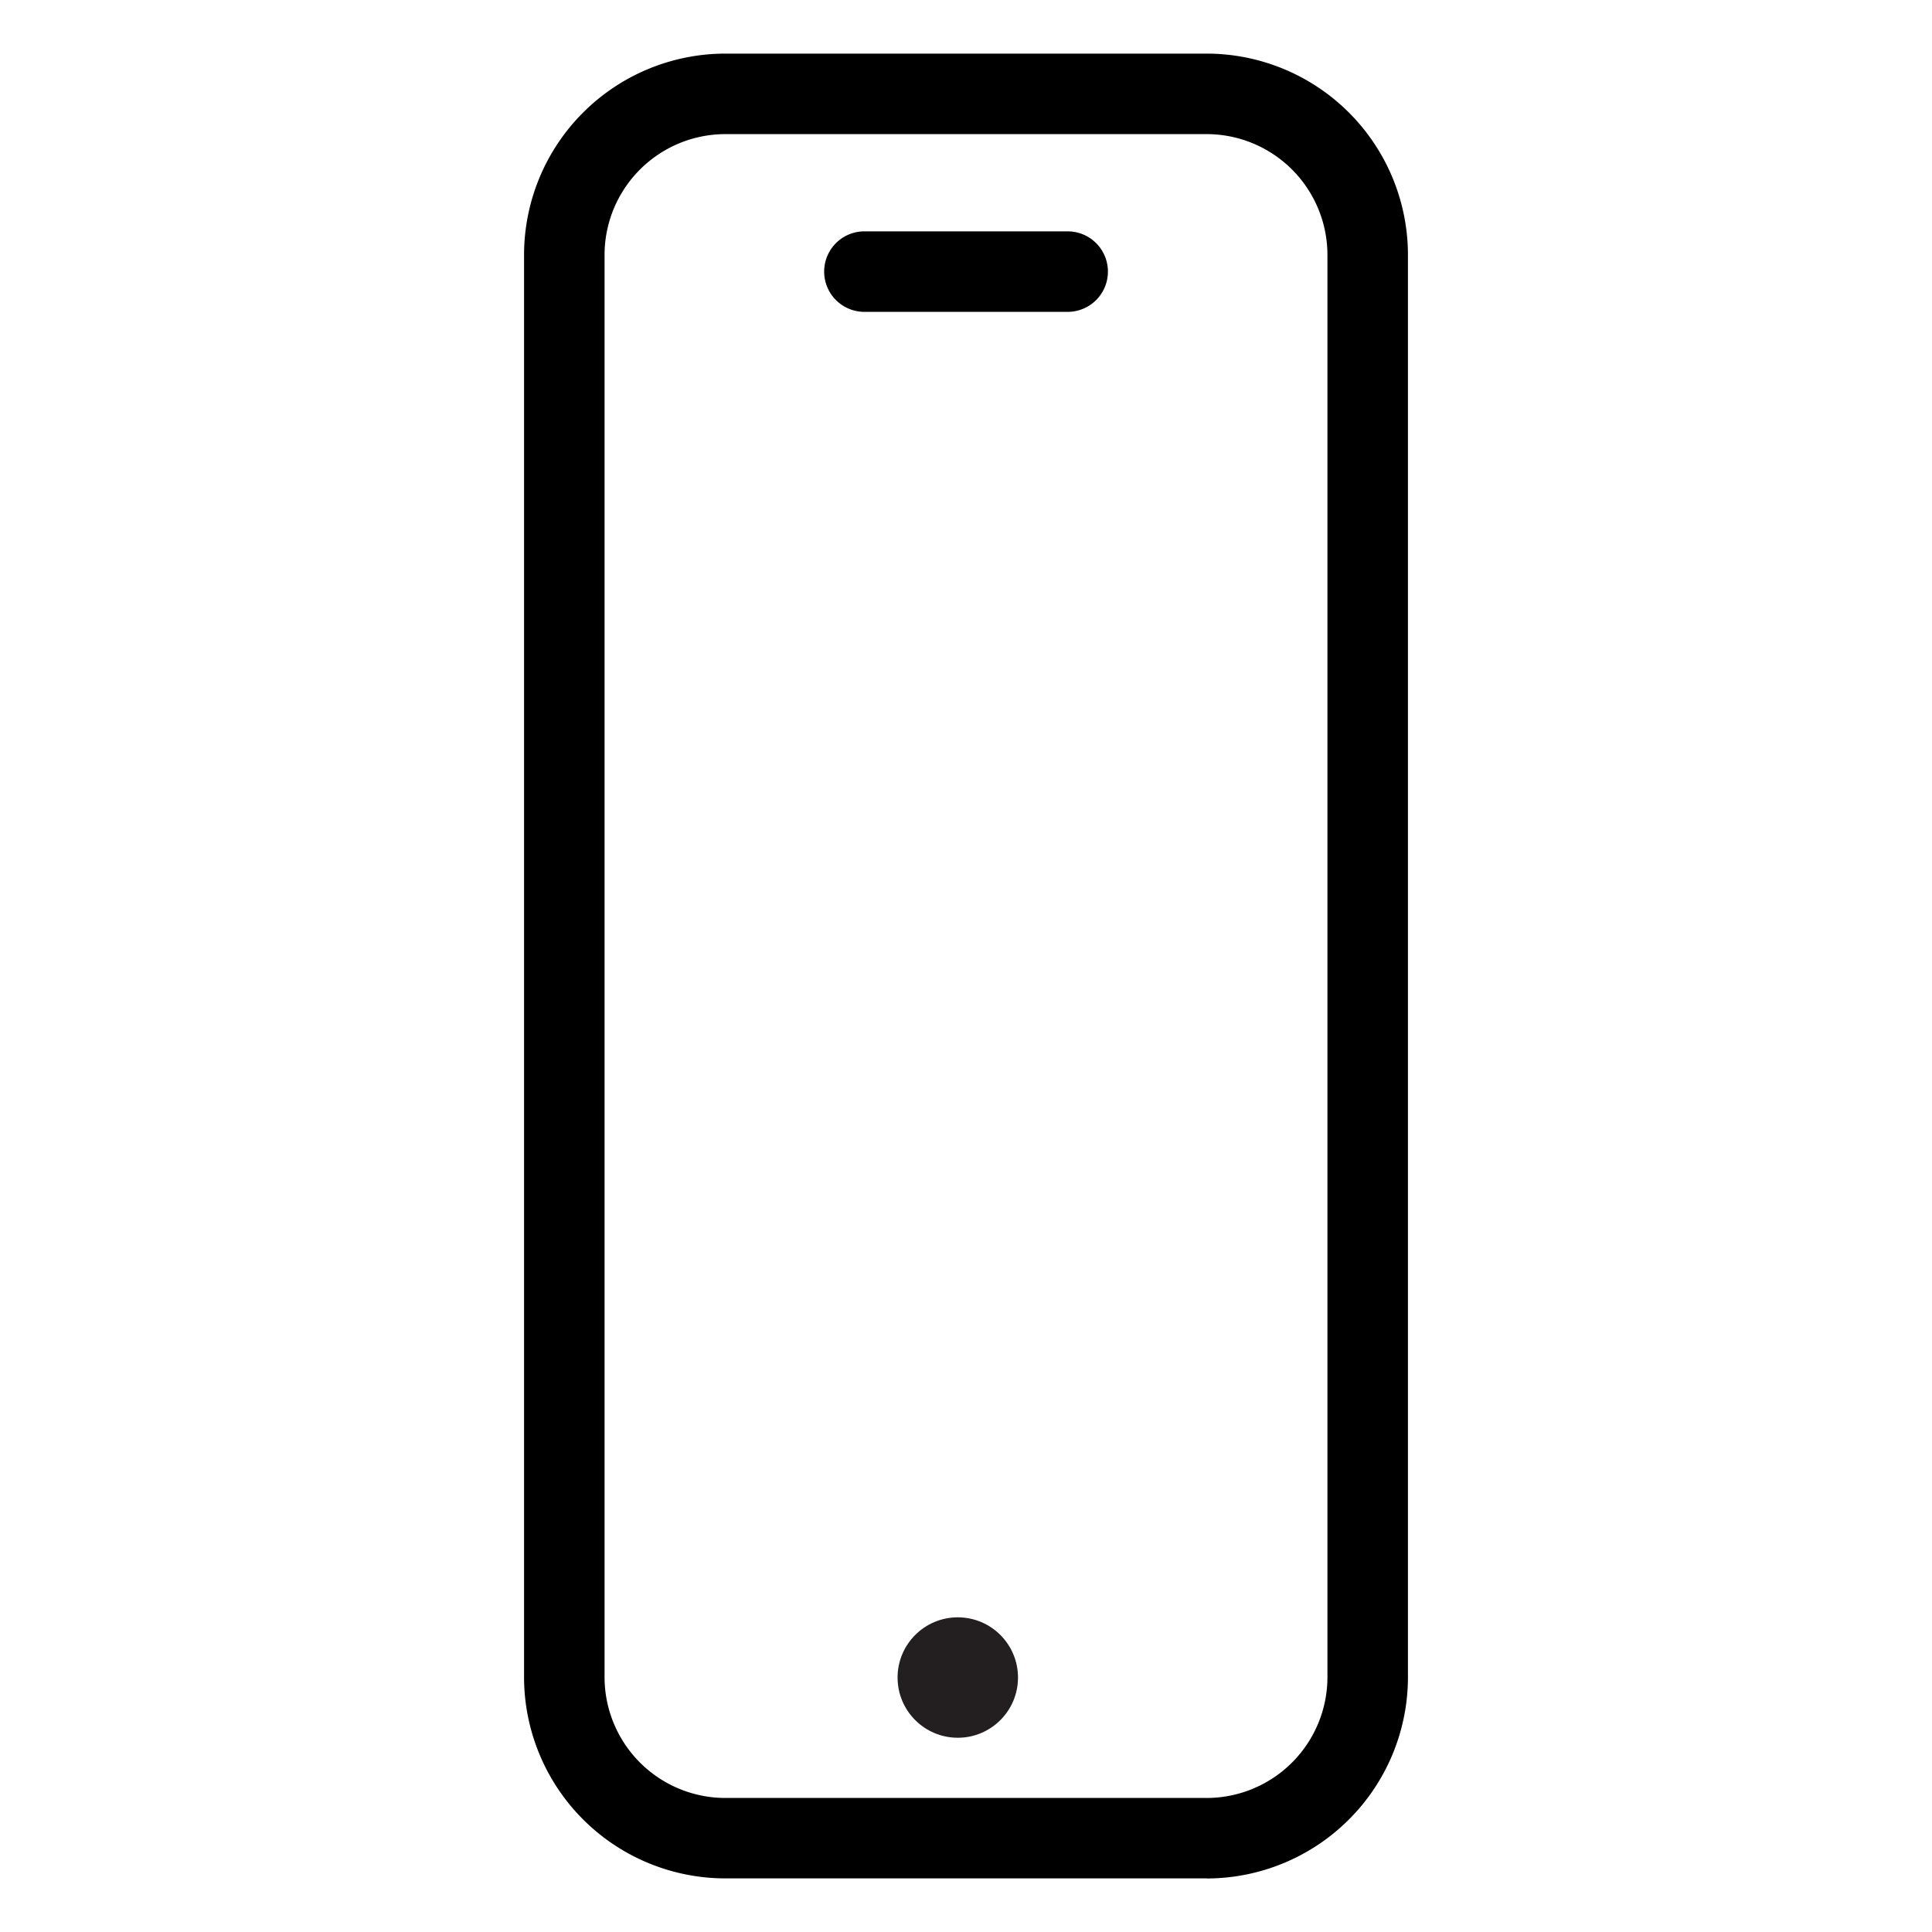 <svg xmlns="http://www.w3.org/2000/svg" viewBox="0 0 24 24"><path d="M14.99 23.334H9.01a2.502 2.502 0 0 1-2.5-2.5V3.166a2.502 2.502 0 0 1 2.5-2.5h5.98a2.502 2.502 0 0 1 2.5 2.5v17.669a2.502 2.502 0 0 1-2.5 2.5zM9.01 1.666a1.502 1.502 0 0 0-1.5 1.5v17.669a1.502 1.502 0 0 0 1.5 1.5h5.98a1.502 1.502 0 0 0 1.5-1.5V3.166a1.502 1.502 0 0 0-1.5-1.5zm4.253 2.208h-2.525a.5.5 0 0 1 0-1h2.525a.5.5 0 0 1 0 1z"/><circle cx="11.898" cy="20.839" r=".748" fill="#231f20"/></svg>